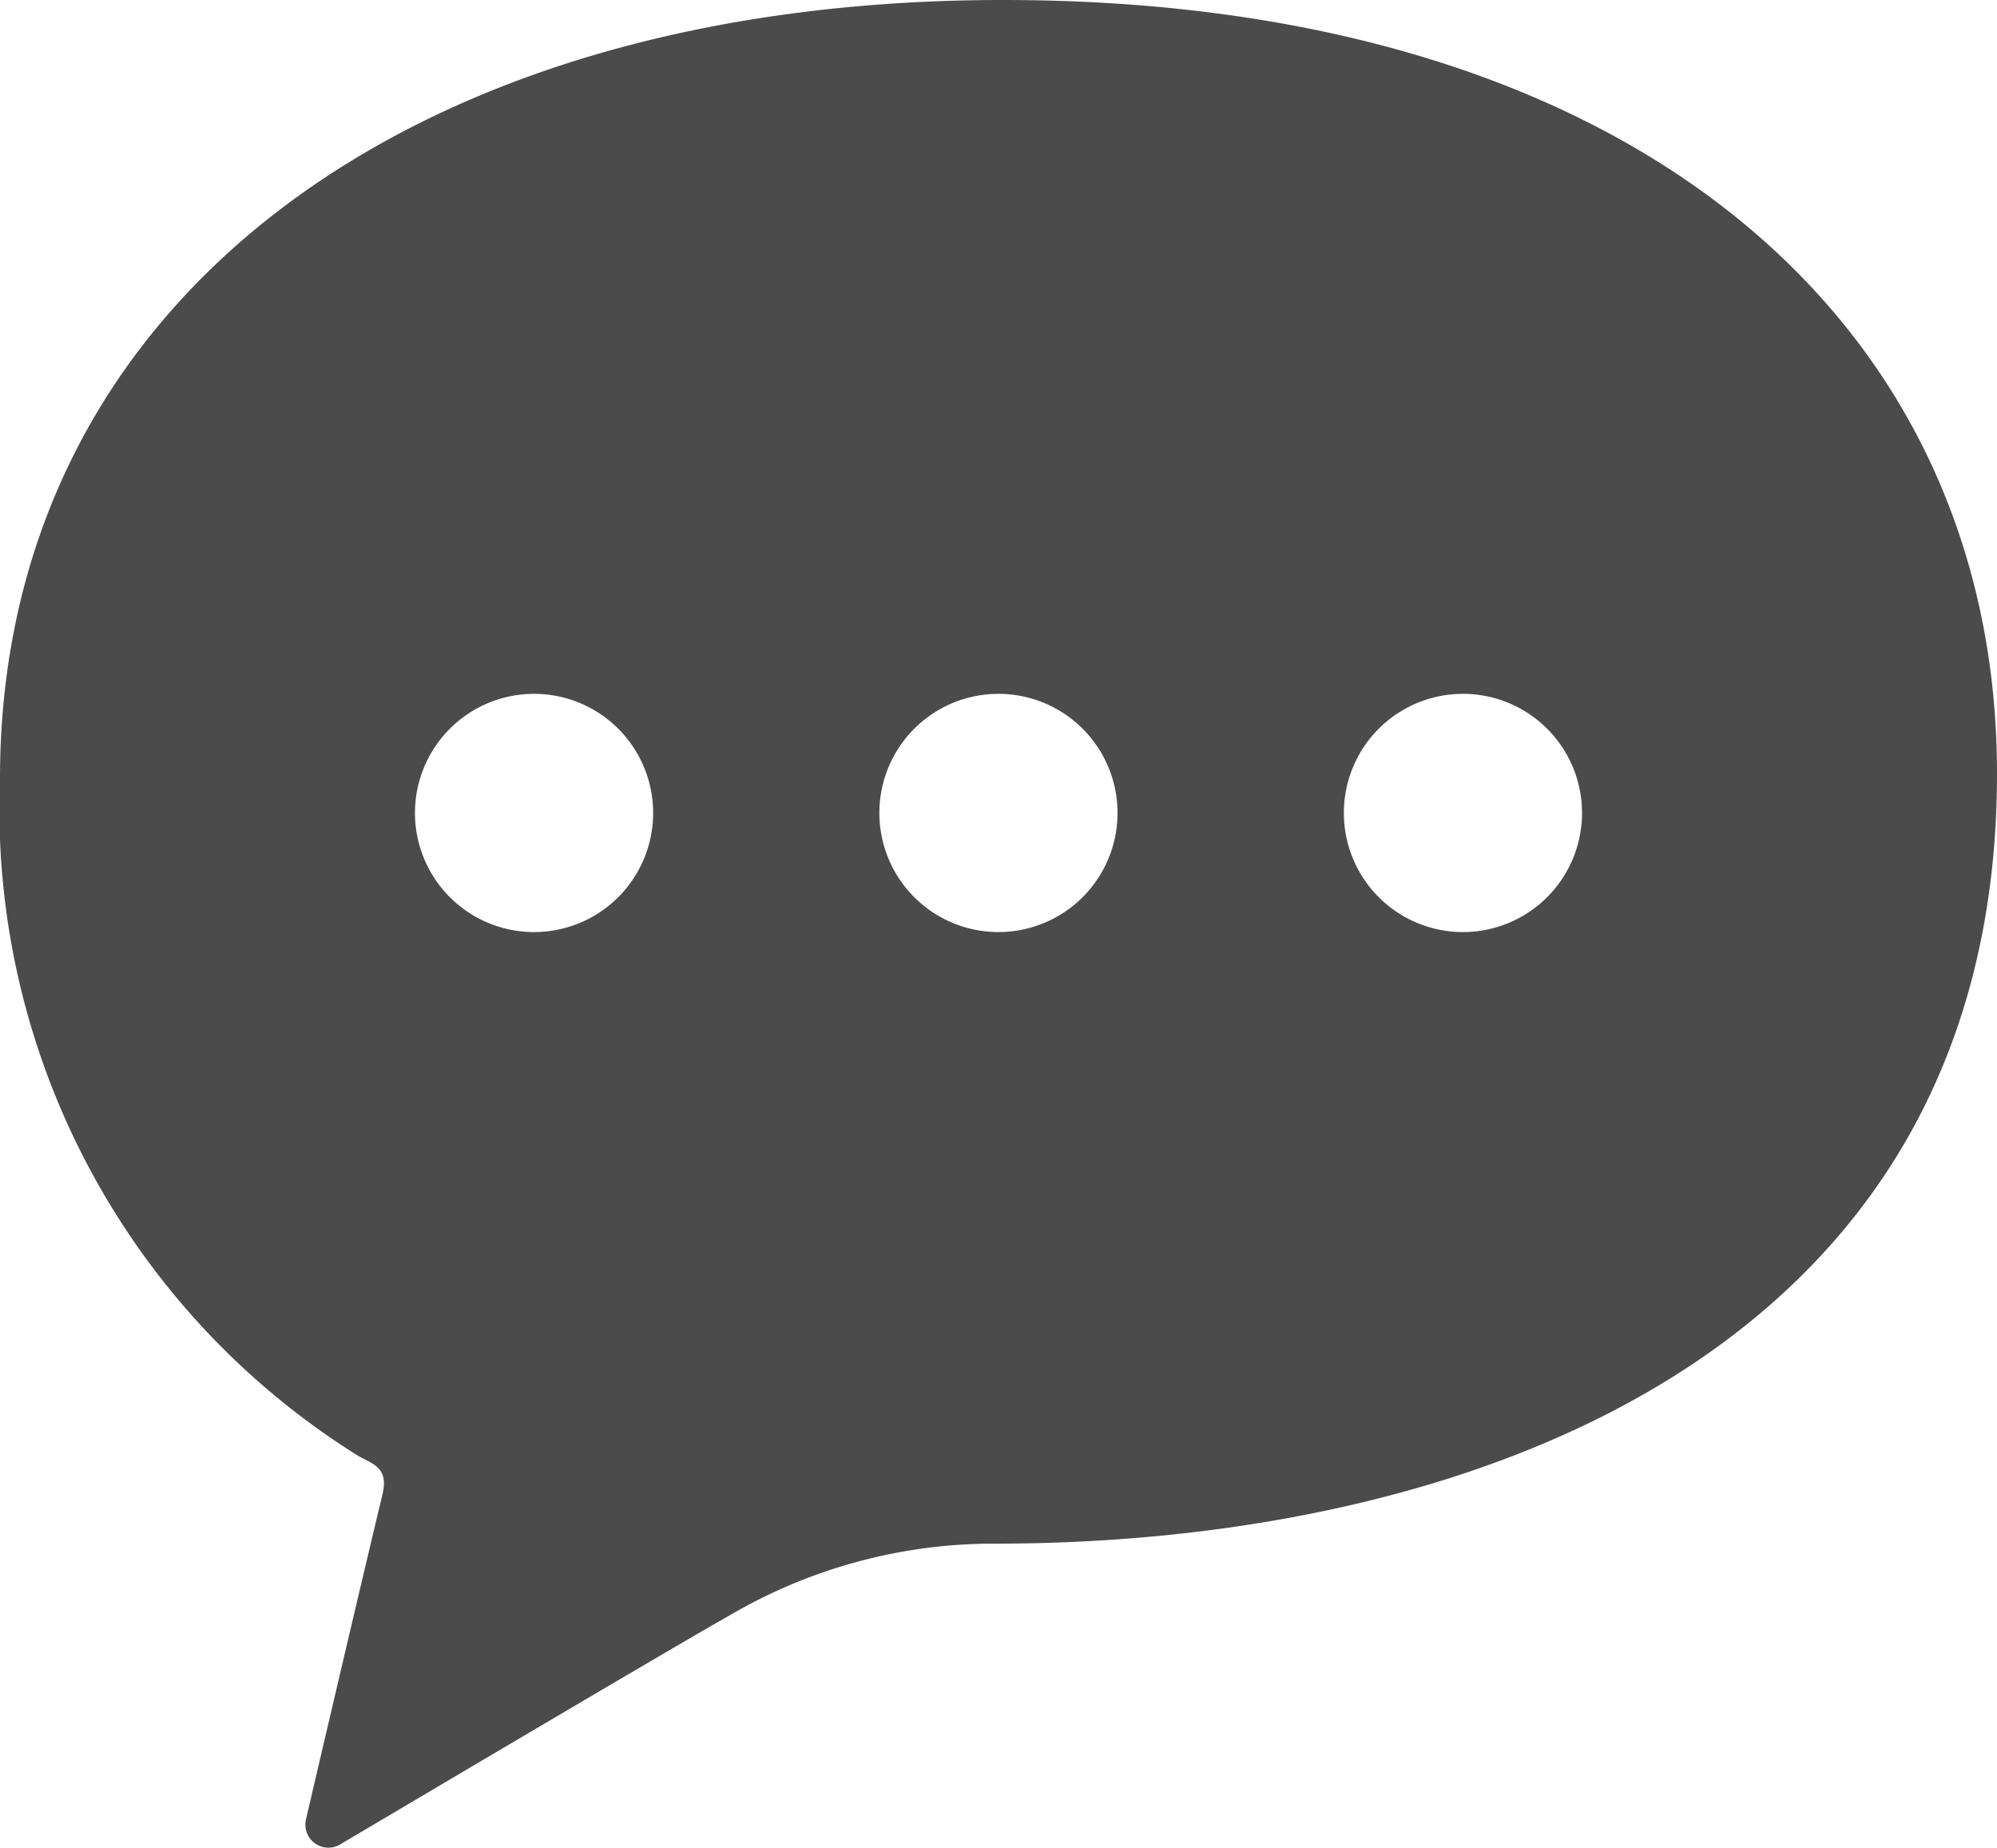 <svg id="返信ボタン" xmlns="http://www.w3.org/2000/svg" width="21.415" height="19.81" viewBox="0 0 21.415 19.81">
  <path id="返信ボタン-2" data-name="返信ボタン" d="M1652.361,475.34c-6.407,0-10.755,3.266-10.755,8.347a8.174,8.174,0,0,0,3.811,7.243c.167.108.365.124.29.434-.3,1.252-.82,3.483-.82,3.483a.247.247,0,0,0,.358.273s3.675-2.177,4.165-2.449a5.6,5.6,0,0,1,2.867-.781c5.081,0,10.744-2.033,10.744-8.257C1663.021,478.8,1659.13,475.34,1652.361,475.34Zm-5.029,9.993a1.277,1.277,0,1,1,1.278-1.277A1.277,1.277,0,0,1,1647.332,485.333Zm4.981,0a1.277,1.277,0,1,1,1.277-1.277A1.277,1.277,0,0,1,1652.313,485.333Zm4.981,0a1.277,1.277,0,1,1,1.277-1.277A1.277,1.277,0,0,1,1657.294,485.333Z" transform="translate(-1641.606 -475.34)" fill="#4b4b4b"/>
</svg>
